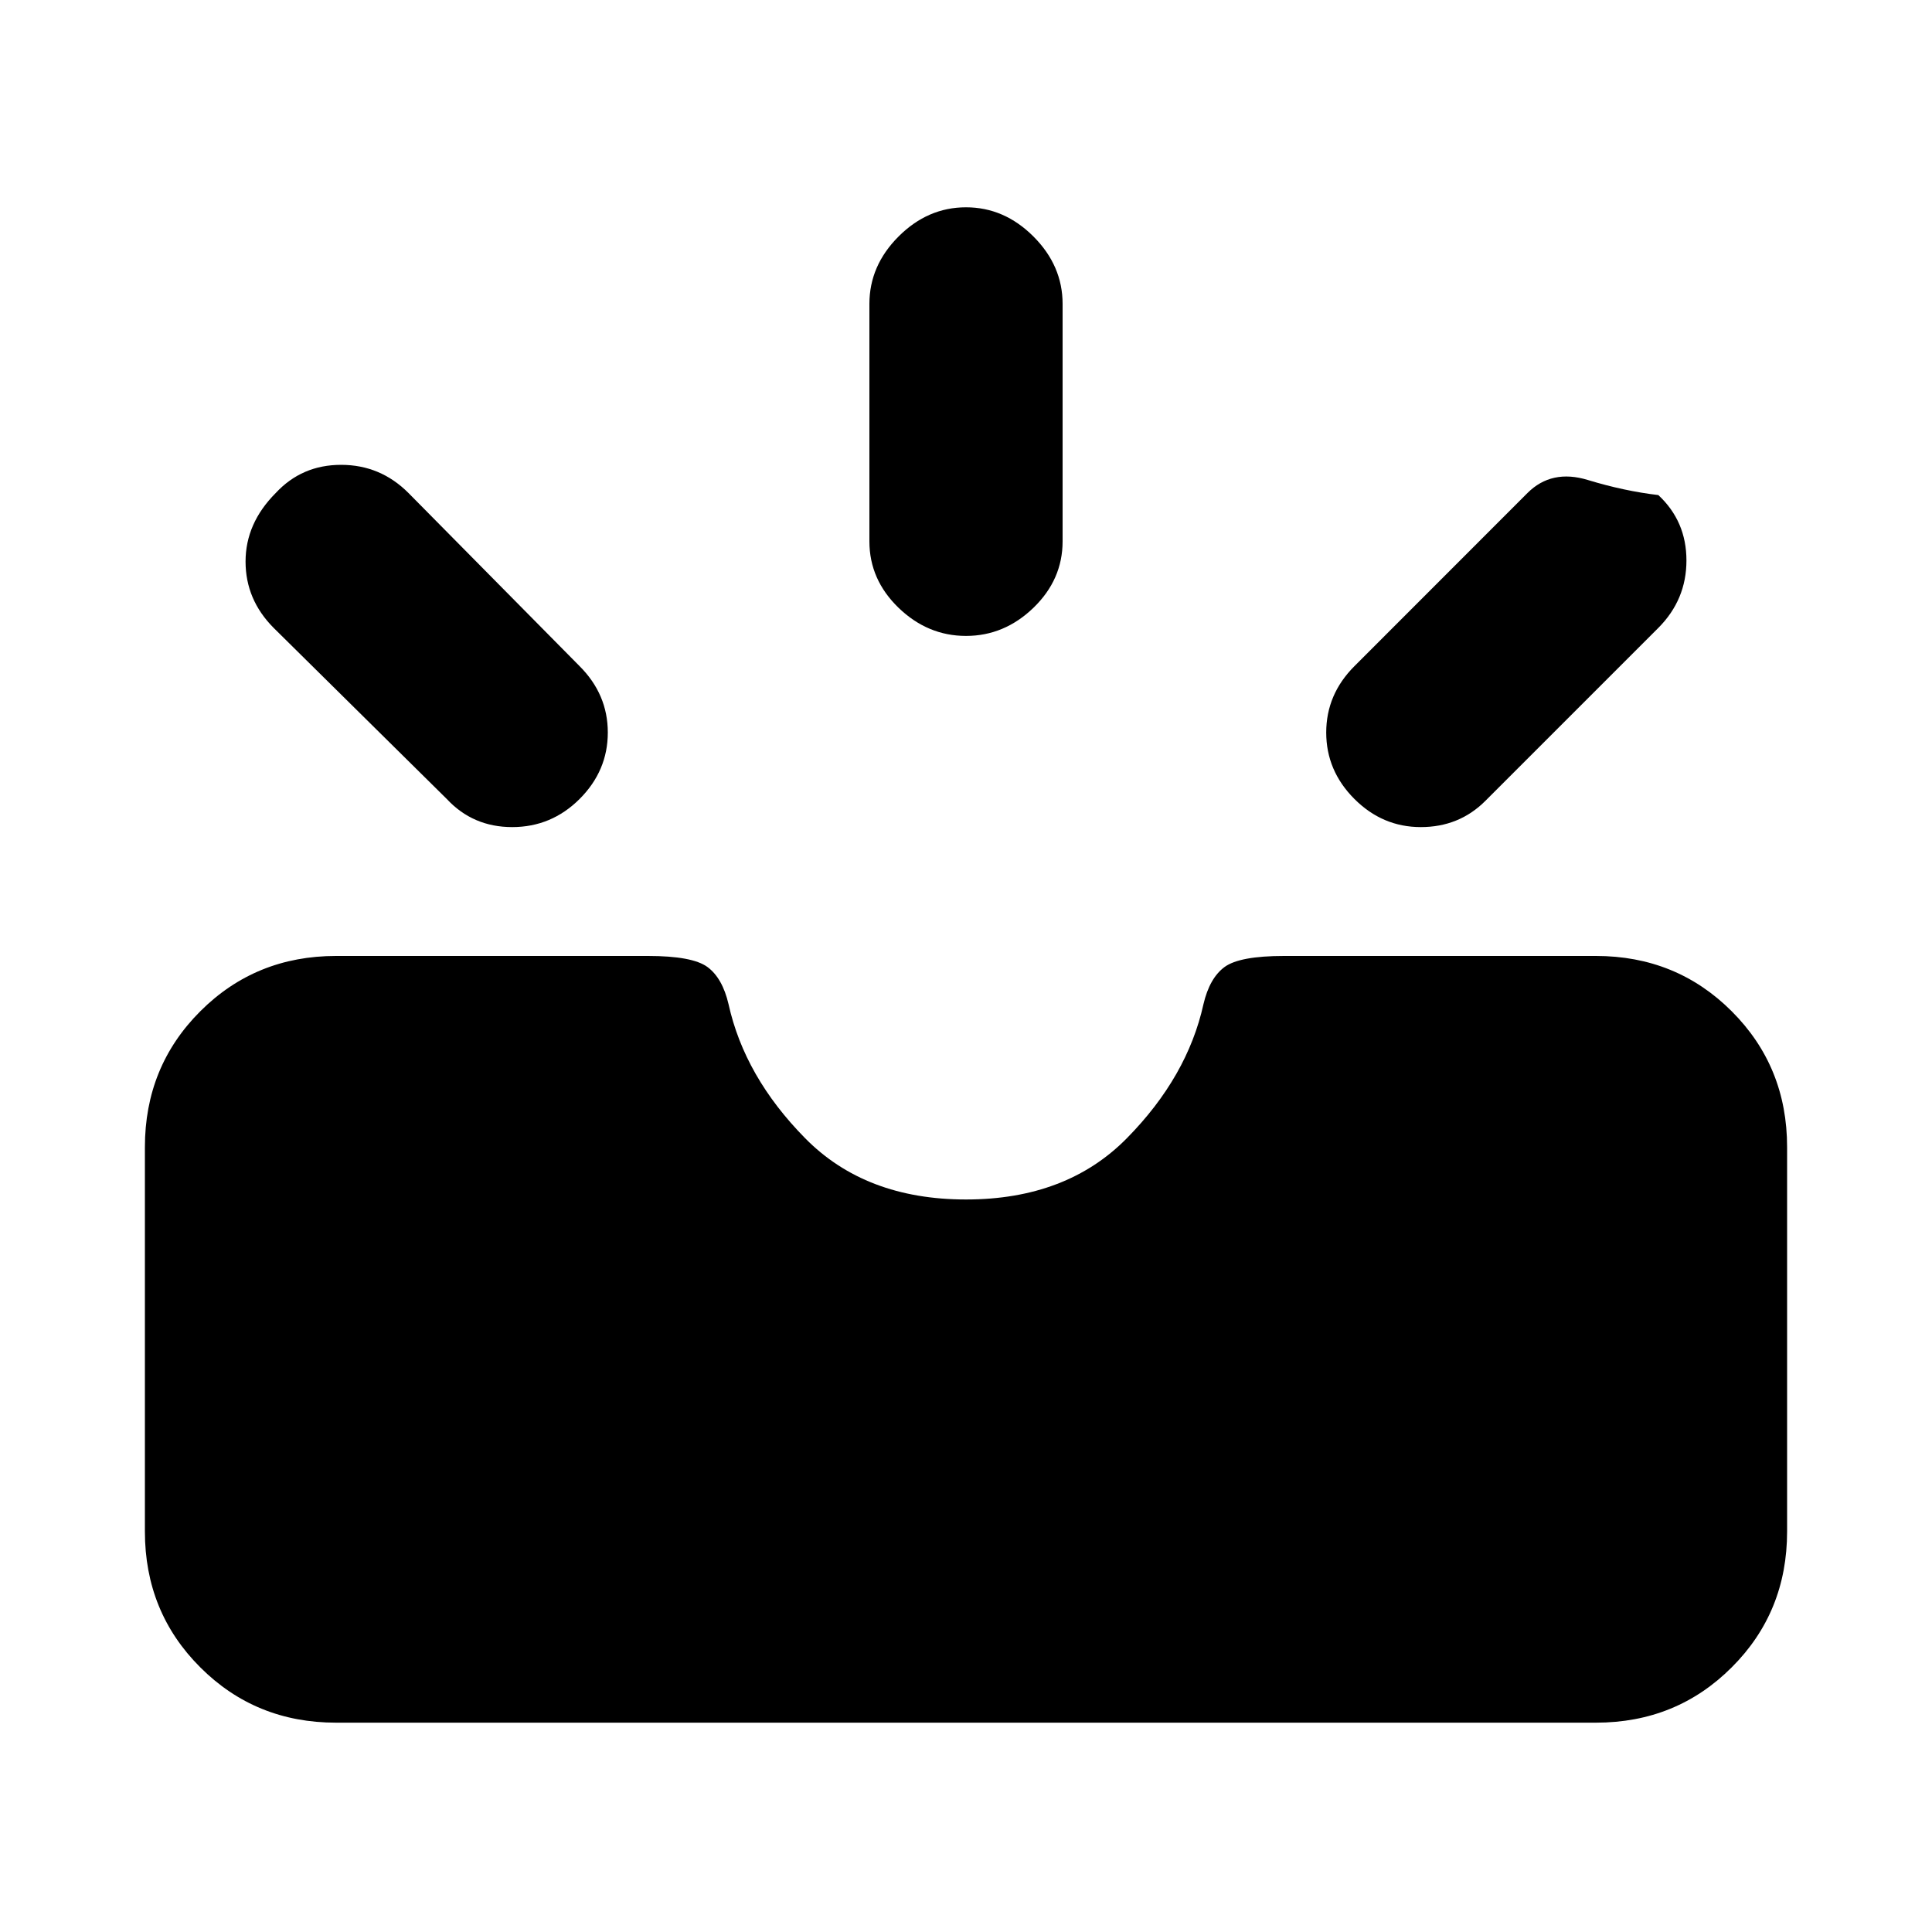 <svg xmlns="http://www.w3.org/2000/svg" height="20" width="20"><path d="M14.021 8.271Q13.729 7.979 13.729 7.583Q13.729 7.188 14.021 6.896L15.812 5.104Q16.062 4.854 16.438 4.969Q16.812 5.083 17.167 5.125Q17.458 5.396 17.458 5.802Q17.458 6.208 17.167 6.5L15.375 8.292Q15.104 8.562 14.708 8.562Q14.312 8.562 14.021 8.271ZM10 6.583Q9.604 6.583 9.302 6.292Q9 6 9 5.604V3.146Q9 2.75 9.302 2.448Q9.604 2.146 10 2.146Q10.396 2.146 10.698 2.448Q11 2.75 11 3.146V5.604Q11 6 10.698 6.292Q10.396 6.583 10 6.583ZM4.625 8.271 2.833 6.5Q2.542 6.208 2.542 5.813Q2.542 5.417 2.854 5.104Q3.125 4.812 3.531 4.812Q3.938 4.812 4.229 5.104L6 6.896Q6.292 7.188 6.292 7.583Q6.292 7.979 6 8.271Q5.708 8.562 5.302 8.562Q4.896 8.562 4.625 8.271ZM3.479 17.833Q2.646 17.833 2.073 17.26Q1.5 16.688 1.5 15.854V11.875Q1.5 11.042 2.073 10.469Q2.646 9.896 3.479 9.896H6.708Q7.167 9.896 7.323 10.01Q7.479 10.125 7.542 10.396Q7.708 11.146 8.333 11.781Q8.958 12.417 10 12.417Q11.042 12.417 11.667 11.781Q12.292 11.146 12.458 10.396Q12.521 10.125 12.677 10.01Q12.833 9.896 13.292 9.896H16.521Q17.354 9.896 17.927 10.469Q18.5 11.042 18.5 11.875V15.854Q18.5 16.688 17.927 17.26Q17.354 17.833 16.521 17.833Z"/></svg>